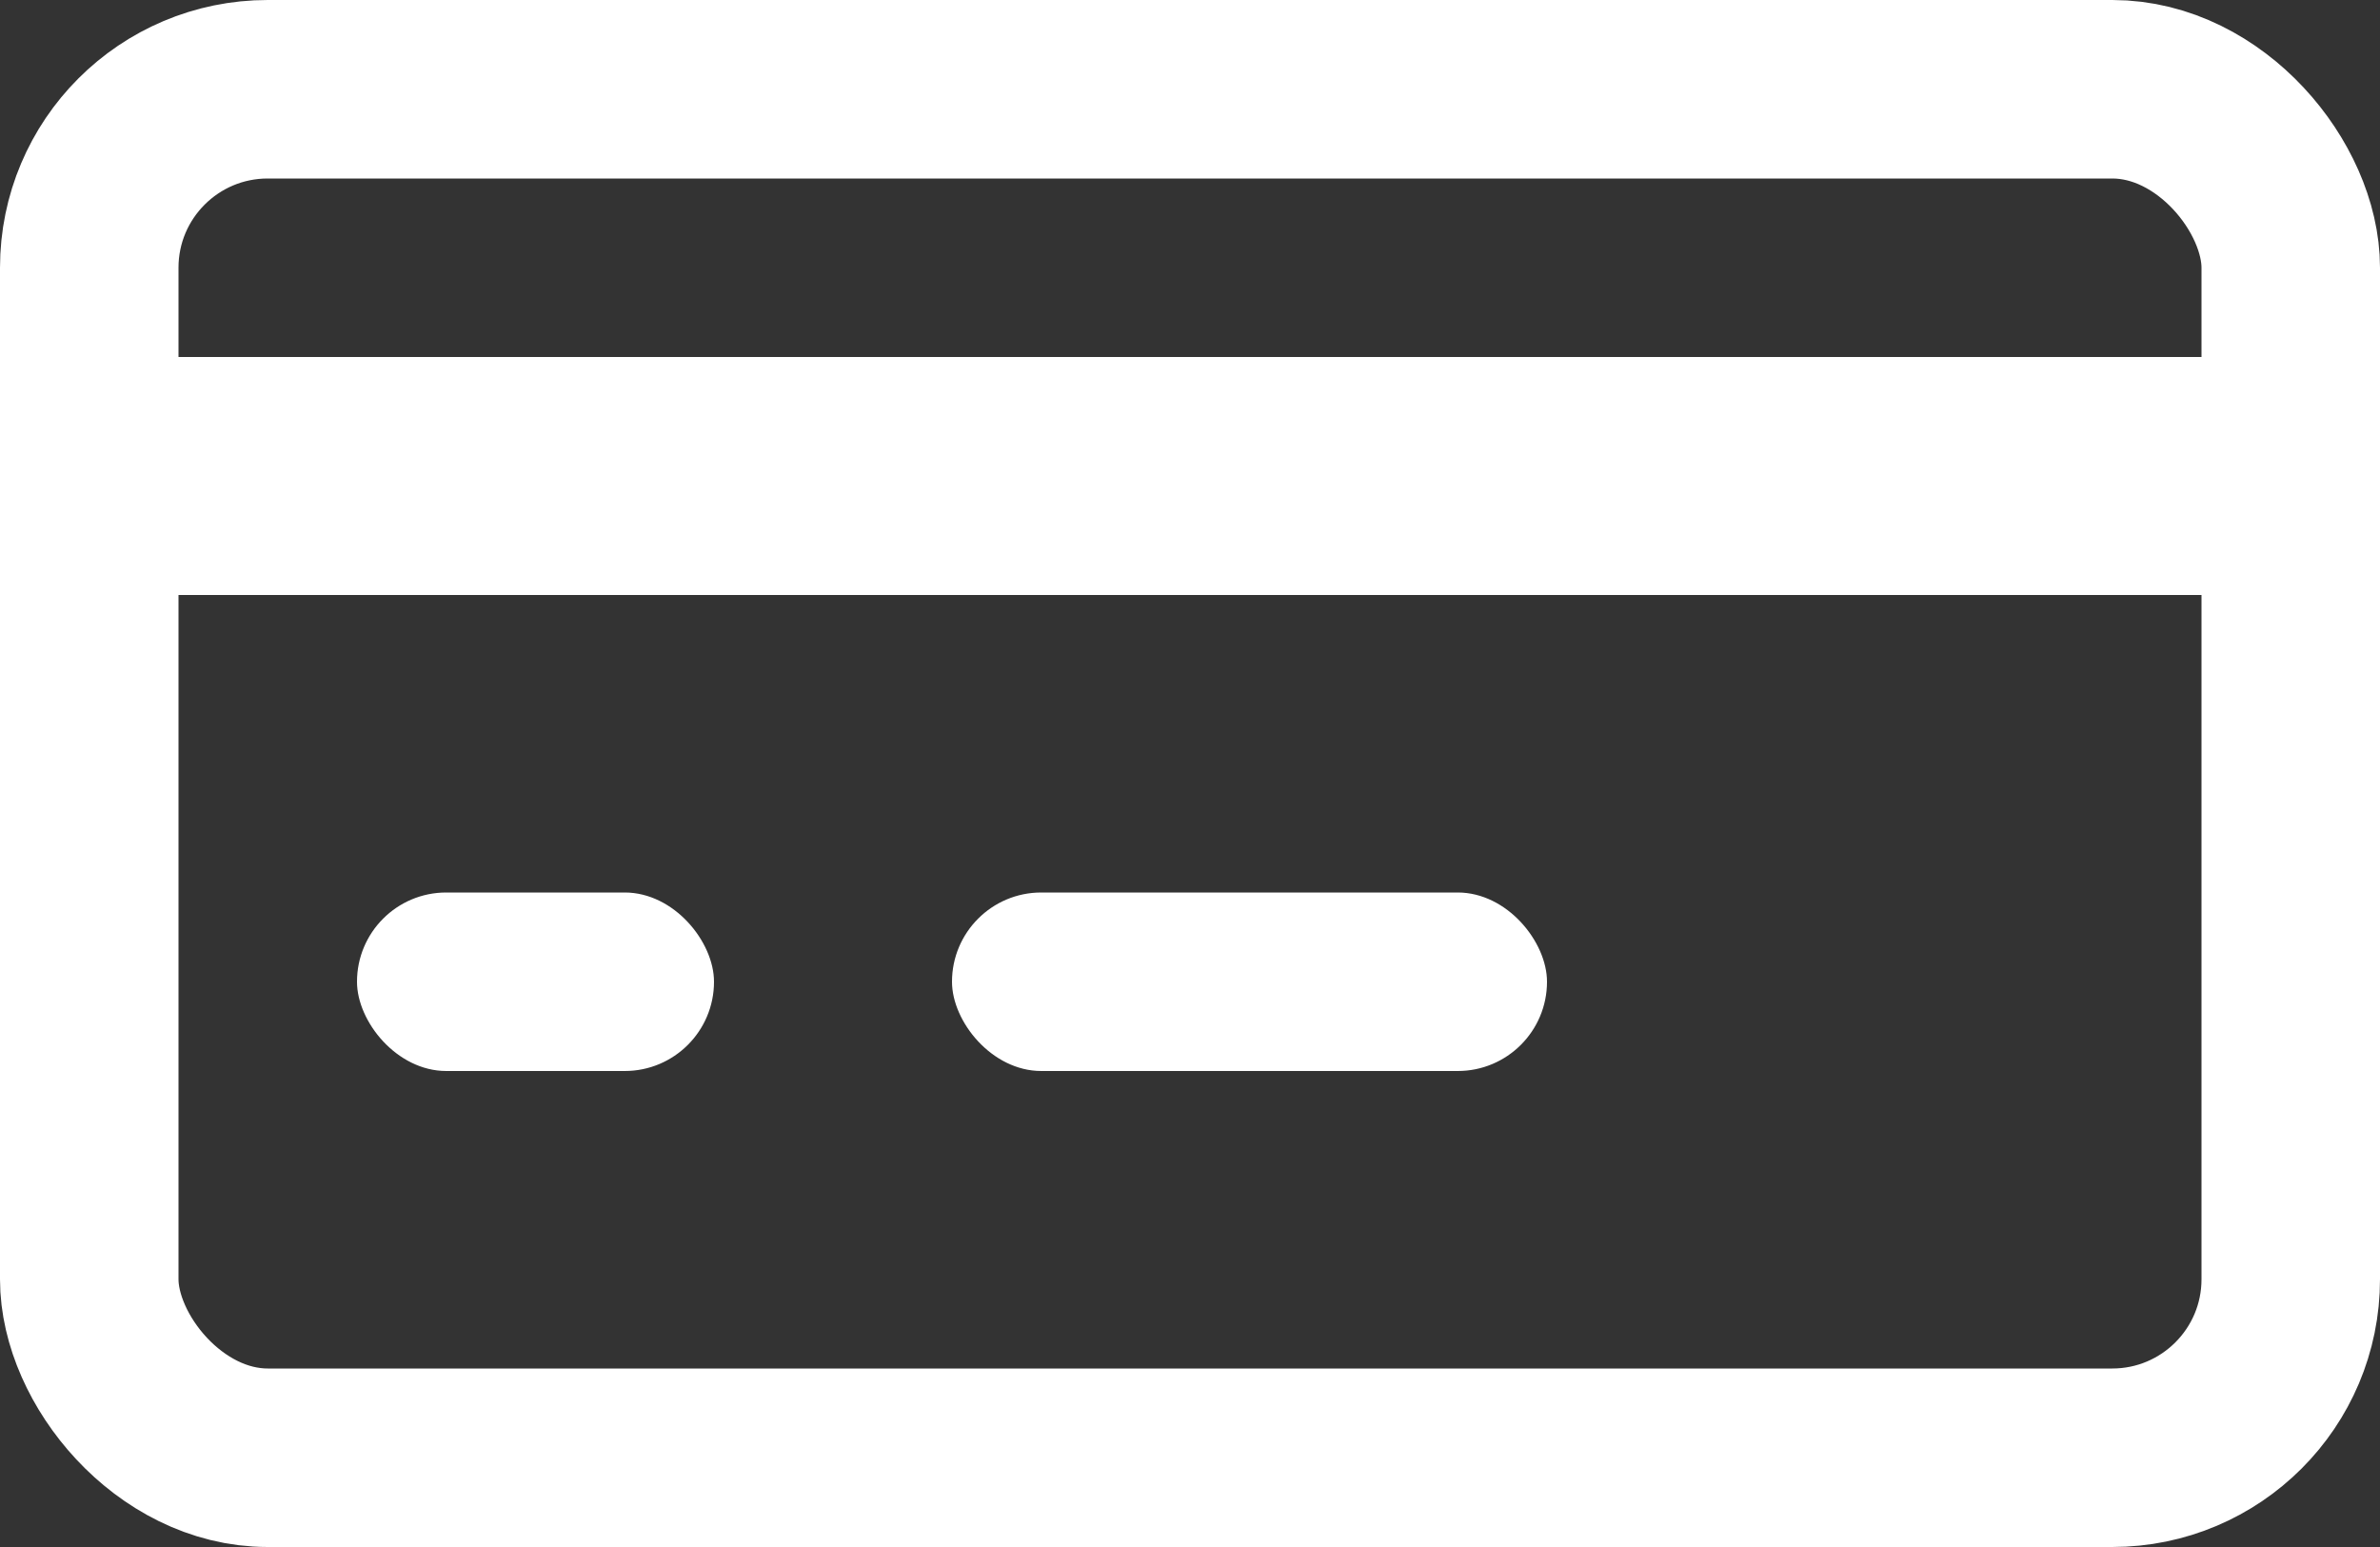 <?xml version="1.0" encoding="UTF-8"?>
<svg width="20px" height="13px" viewBox="0 0 20 13" version="1.1" xmlns="http://www.w3.org/2000/svg" xmlns:xlink="http://www.w3.org/1999/xlink">
    <rect x="0" y="0" width="20" height="13" fill="#333333" stroke="none"/>
    <!-- Generator: Sketch 52.6 (67491) - http://www.bohemiancoding.com/sketch -->
    <title>profilesIcon</title>
    <desc>Created with Sketch.</desc>
    <g id="Design" stroke="none" stroke-width="1" fill="none" fill-rule="evenodd">
        <g id="Tasks" transform="translate(-60, -199)">
            <g transform="translate(30, 20)" id="Sidebar">
                <g transform="translate(1, 1)">
                    <g id="Options" transform="translate(0, 34)">
                        <g id="Profiles-Tab" transform="translate(0, 120)">
                            <g id="profilesIcon" transform="translate(29, 24)">
                                <g id="Rectangle">
                                    <rect fill="#FFFFFF" x="3" y="7.5" width="3" height="1.5" rx="0.75"></rect>
                                    <rect fill="#FFFFFF" x="8" y="7.5" width="5" height="1.5" rx="0.75"></rect>
                                    <rect stroke="#FFFFFF" stroke-width="1.5" x="0.75" y="0.75" width="18.5" height="11.5" rx="1.5"></rect>
                                    <rect fill="#FFFFFF" x="1" y="3" width="18" height="2"></rect>
                                </g>
                            </g>
                        </g>
                    </g>
                </g>
            </g>
        </g>
    </g>
</svg>